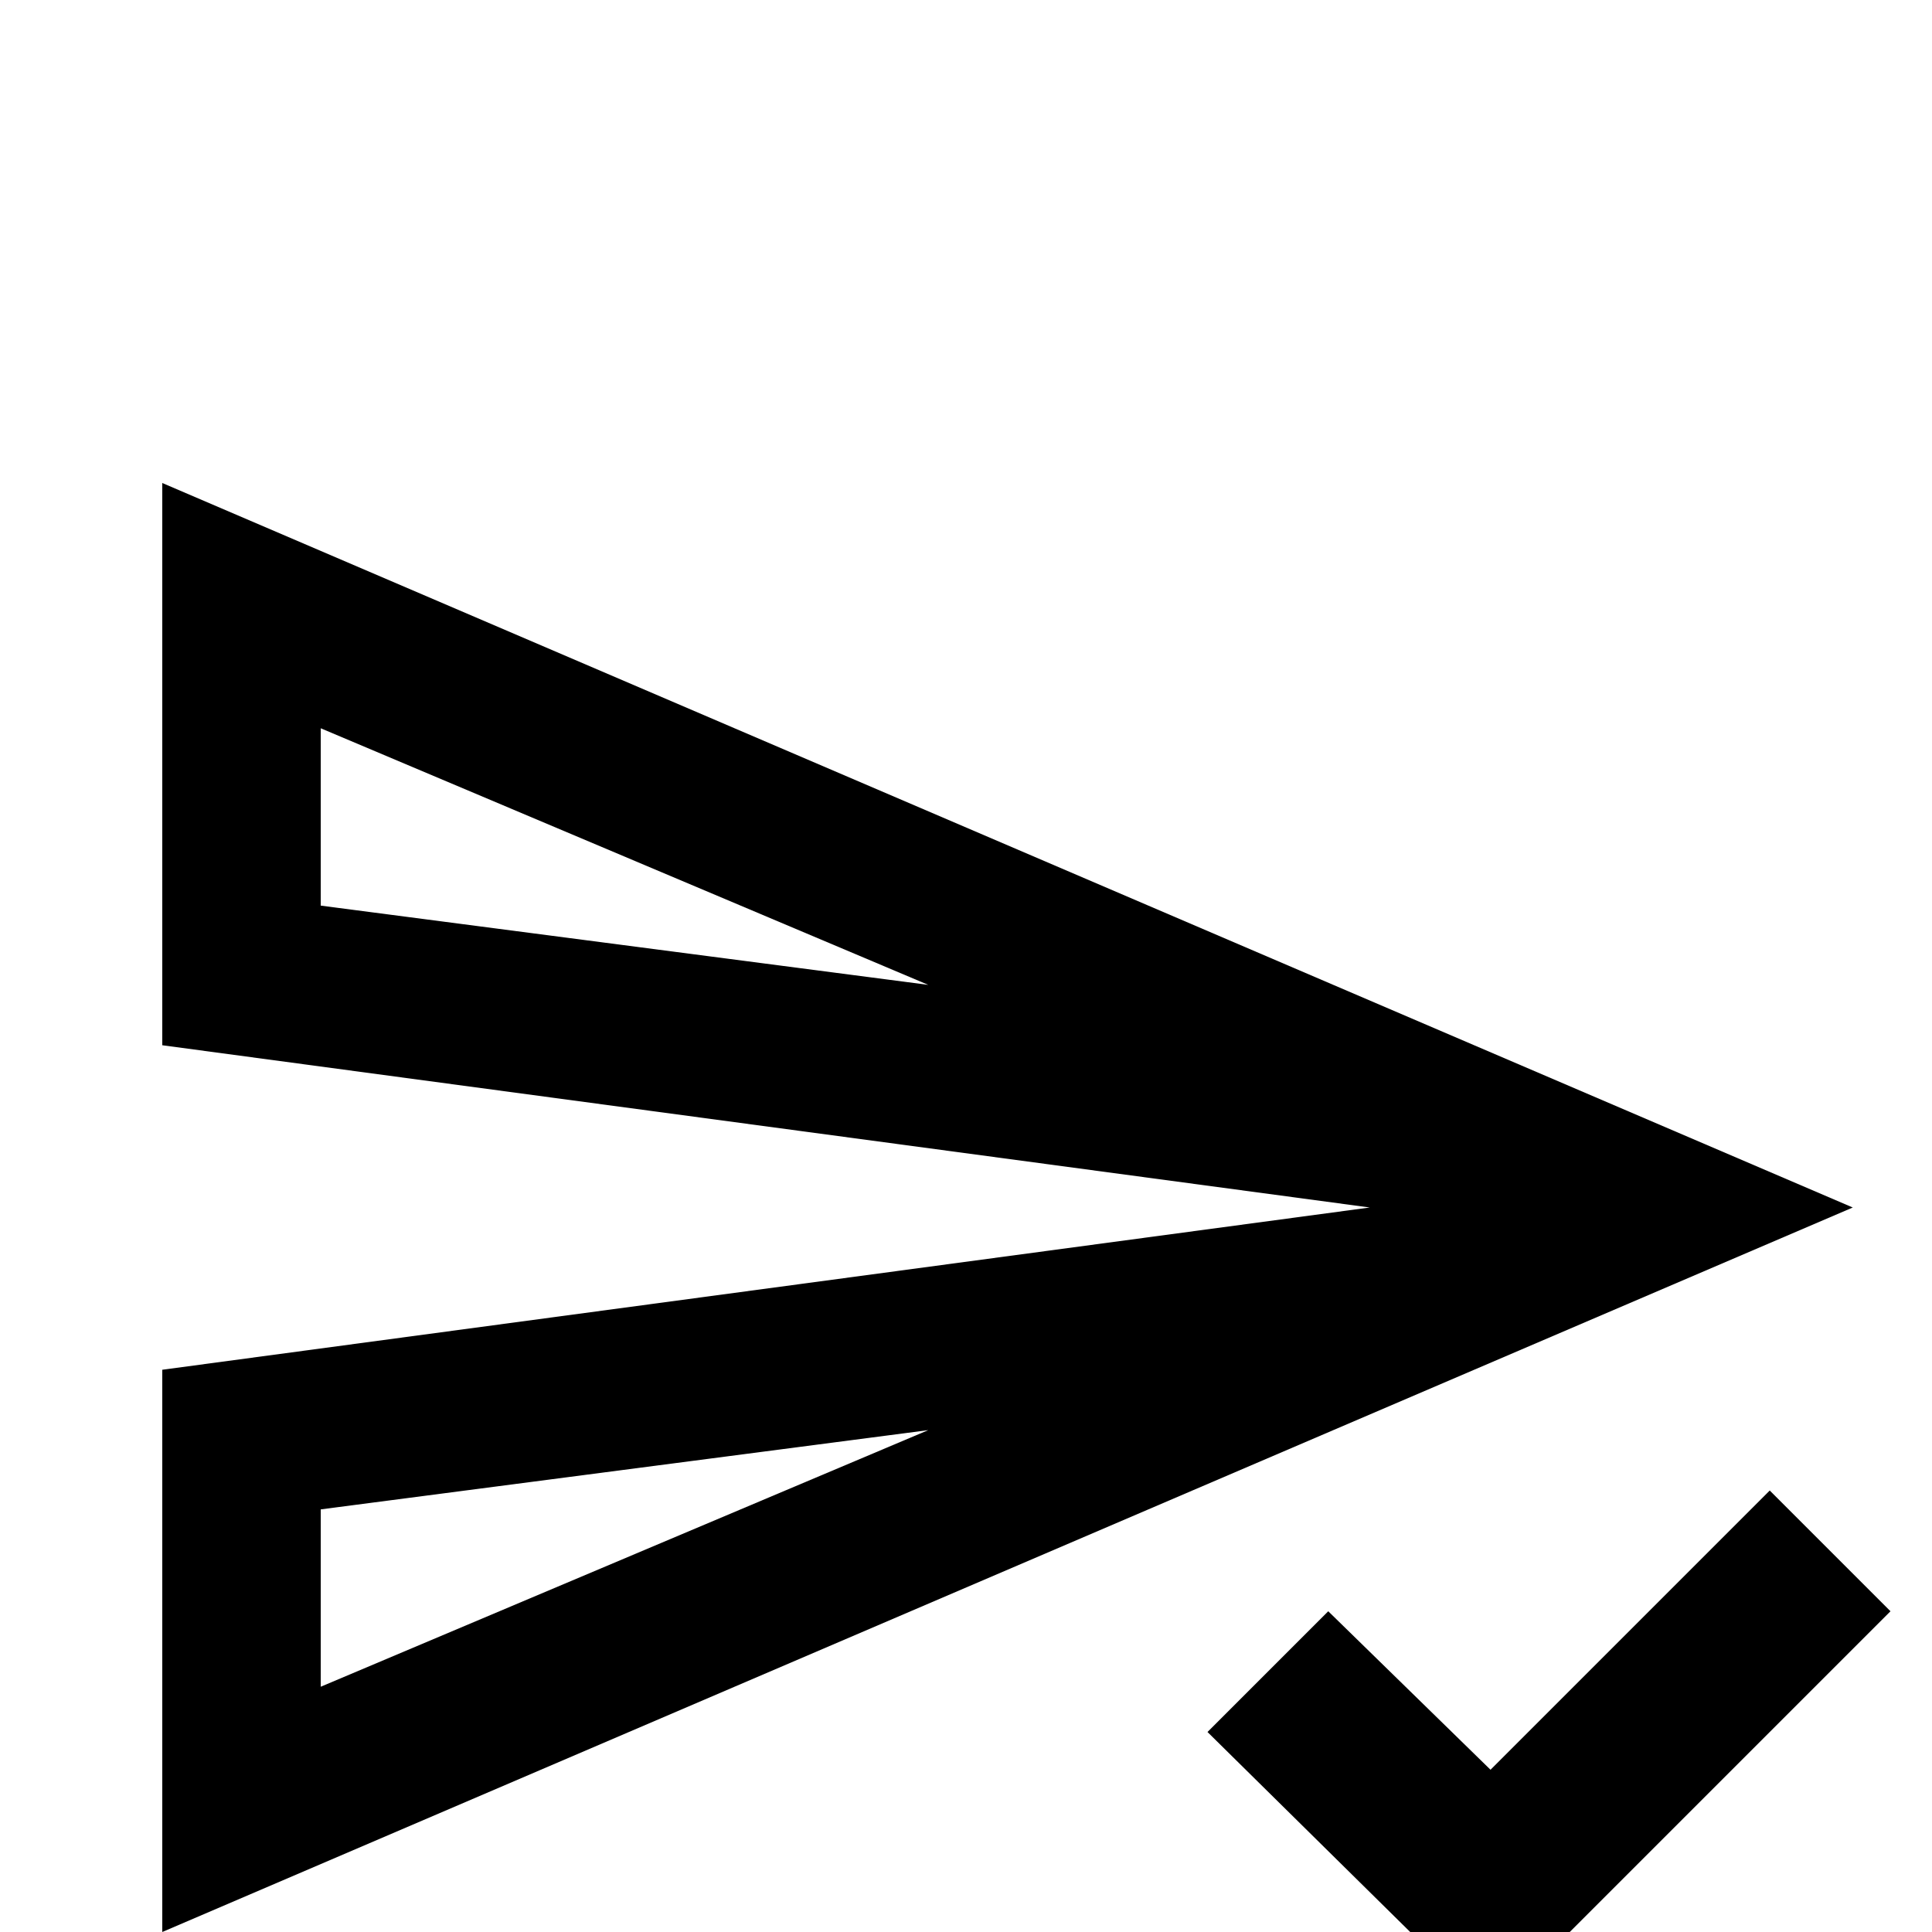 <svg xmlns="http://www.w3.org/2000/svg" viewBox="0 -512 512 512">
	<path fill="#000000" d="M43 -384V-235L363 -192L43 -149V0L491 -192ZM85 -319L246 -251L85 -272ZM246 -133L85 -65V-112ZM469 -117L395 -43L352 -85L320 -53L395 21L501 -85Z"/>
</svg>